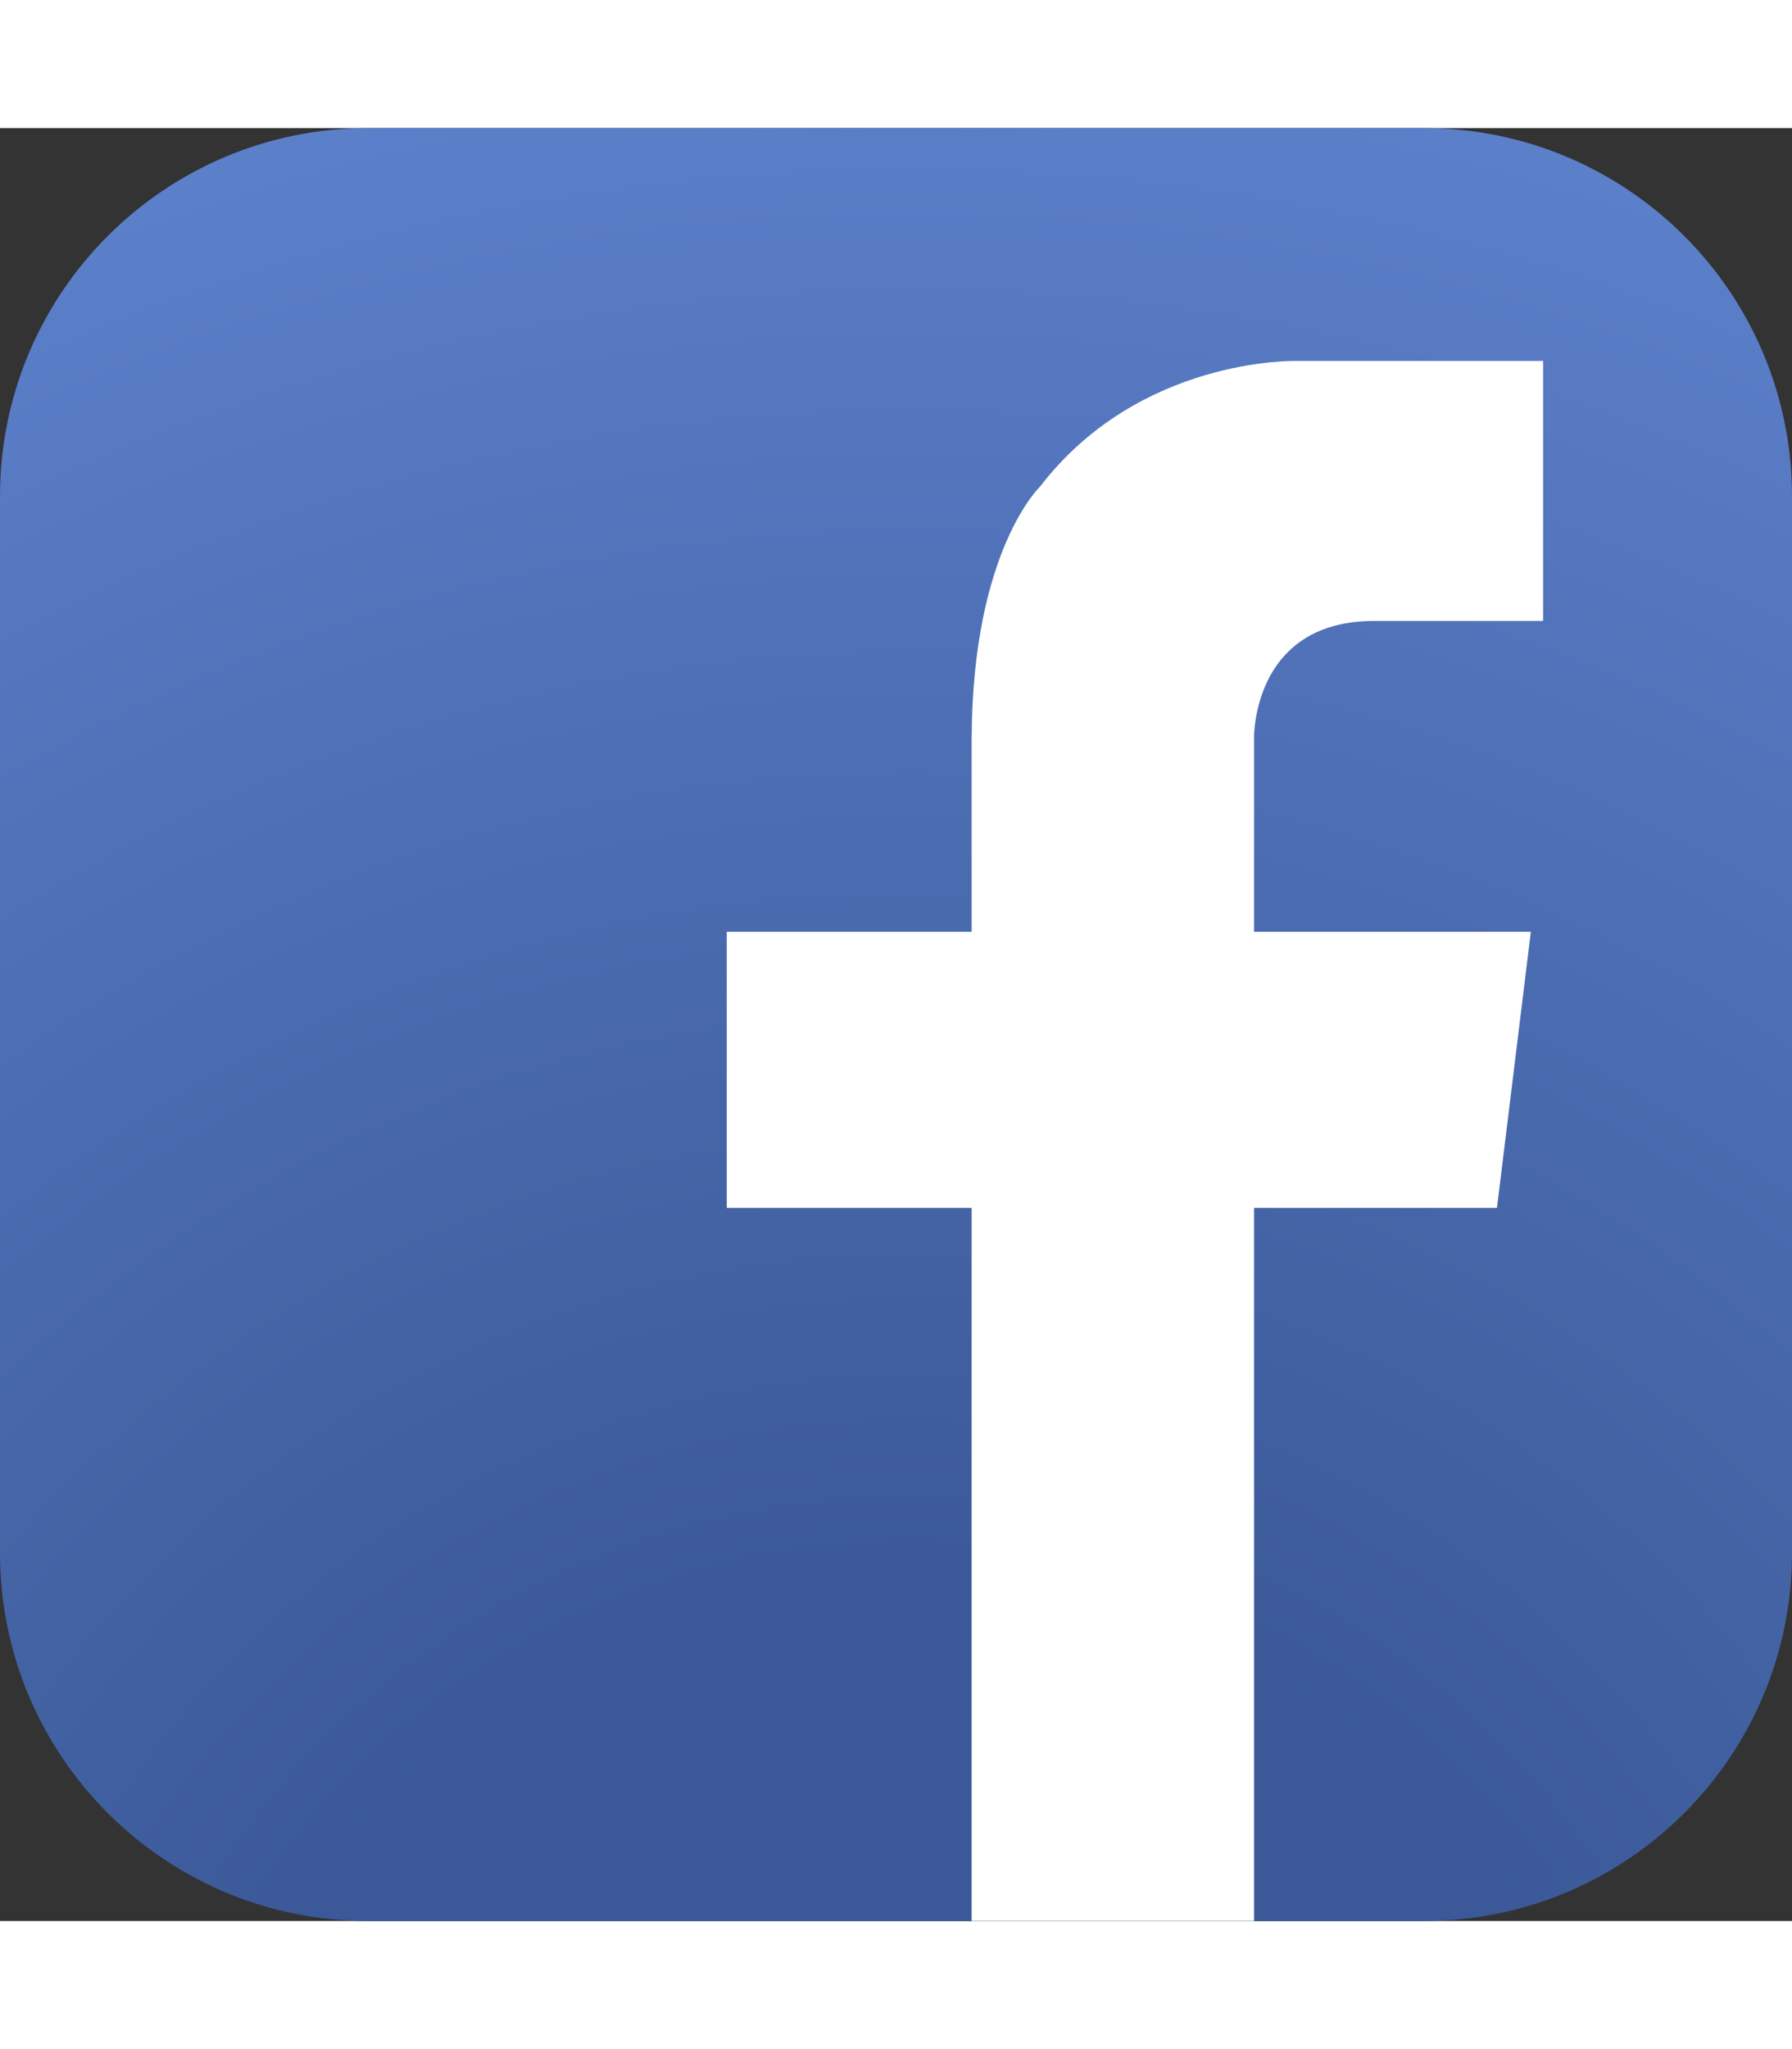 <?xml version="1.0" encoding="utf-8"?>
<!-- Generator: Adobe Illustrator 23.0.1, SVG Export Plug-In . SVG Version: 6.00 Build 0)  -->
<svg version="1.1" id="Layer_1" width="14" height="16" xmlns="http://www.w3.org/2000/svg" xmlns:xlink="http://www.w3.org/1999/xlink" x="0px" y="0px"
	 viewBox="0 0 512 512" style="enable-background:new 0 0 512 512;" xml:space="preserve">
<rect x="0" y="0" width="512" height="512" fill="#333333" stroke="none"/>
<style type="text/css">
	.st0{fill:url(#SVGID_1_);}
	.st1{fill:#FFFFFF;}
</style>
<g>
	<g>
		<radialGradient id="SVGID_1_" cx="259.888" cy="627.125" r="689.577" gradientUnits="userSpaceOnUse">
			<stop  offset="0" style="stop-color:#3B5998"/>
			<stop  offset="0.301" style="stop-color:#3B5998"/>
			<stop  offset="1" style="stop-color:#5F83CF"/>
		</radialGradient>
		<path class="st0" d="M512,406.82c0,58.1-47.08,105.17-105.16,105.17H105.17C47.09,511.99,0,464.92,0,406.82V105.17
			C0,47.08,47.09,0.01,105.17,0.01h301.67C464.92,0.01,512,47.08,512,105.17V406.82z"/>
		<path class="st1" d="M393.66,140.75h47.23V66.51h-58.65l0,0h-12.13c0,0-44.5-1.1-72.87,35.77c0,0-19.32,18.22-19.62,71.56h-0.01
			v55.68h-69.96v78.83h69.96v203.64h80.69V308.35h69.41l9.67-78.83H358.3v-55.68h-0.02C358.47,167.62,361.24,140.19,393.66,140.75z"
			/>
	</g>
</g>
</svg>
